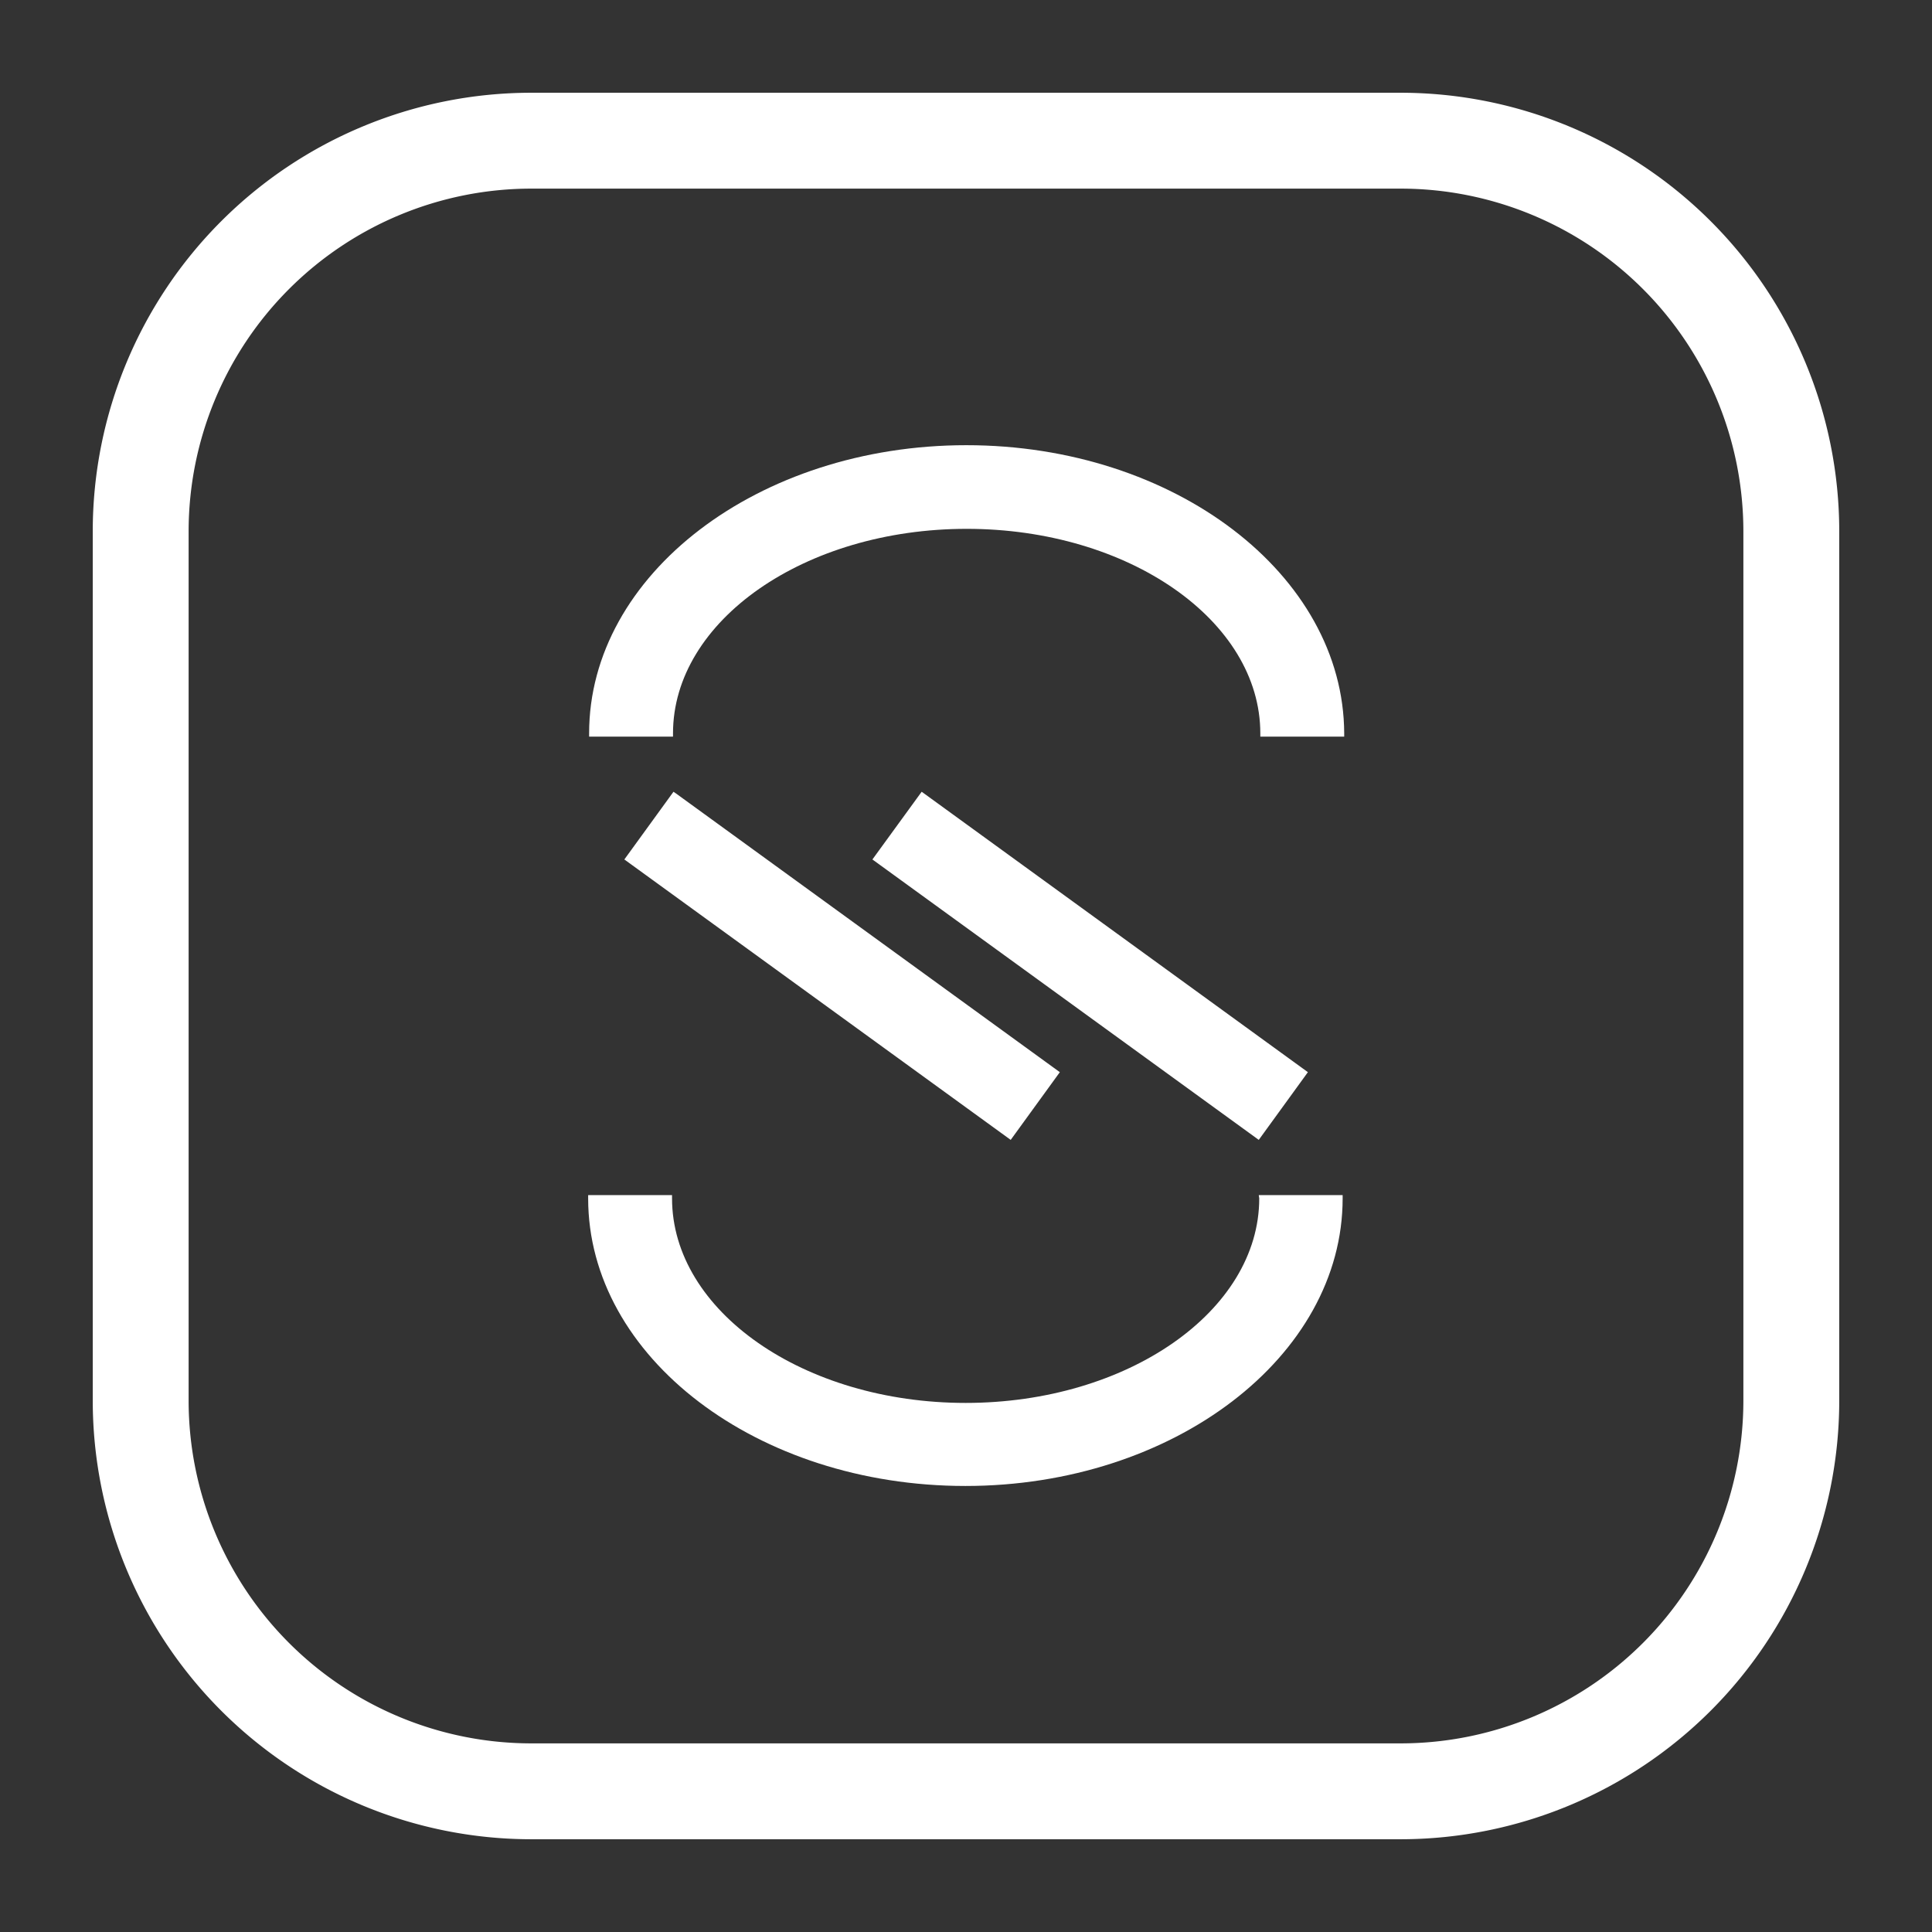 <svg id="Layer_1" data-name="Layer 1" xmlns="http://www.w3.org/2000/svg" viewBox="0 0 161.22 161.22"><rect x="0" y="0" width="161.22" height="161.22" fill="#333333" stroke="none"/><defs><style>.cls-1{fill:#fff;}</style></defs><path class="cls-1" d="M116.9,153.48H44.31A36.61,36.61,0,0,1,7.74,116.91V44.31A36.6,36.6,0,0,1,44.31,7.74H116.9a36.61,36.61,0,0,1,36.58,36.57v72.6A36.62,36.62,0,0,1,116.9,153.48ZM44.31,15.74A28.61,28.61,0,0,0,15.74,44.31v72.6a28.61,28.61,0,0,0,28.57,28.57H116.9a28.61,28.61,0,0,0,28.58-28.57V44.31A28.61,28.61,0,0,0,116.9,15.74Z"/><g id="New_lines" data-name="New lines"><polygon class="cls-1" points="56.2 66.07 52.1 71.72 84.12 94.96 84.34 95.12 88.44 89.47 56.42 66.22 56.2 66.07"/><polygon class="cls-1" points="77.12 66.22 76.91 66.07 72.8 71.72 104.82 94.96 105.04 95.12 109.14 89.47 77.12 66.22"/><path class="cls-1" d="M80.64,37.15c-17.36,0-31.48,10.79-31.48,24.05v.27h7V61.2c0-9.41,11-17.07,24.51-17.07s24.5,7.66,24.5,17.07v.27h7V61.2C112.12,47.94,98,37.15,80.64,37.15Z"/><path class="cls-1" d="M105.08,100c0,9.41-11,17.07-24.5,17.07s-24.5-7.66-24.5-17.07v-.27h-7V100c0,13.26,14.12,24,31.48,24s31.48-10.79,31.48-24v-.27h-7Z"/></g></svg>